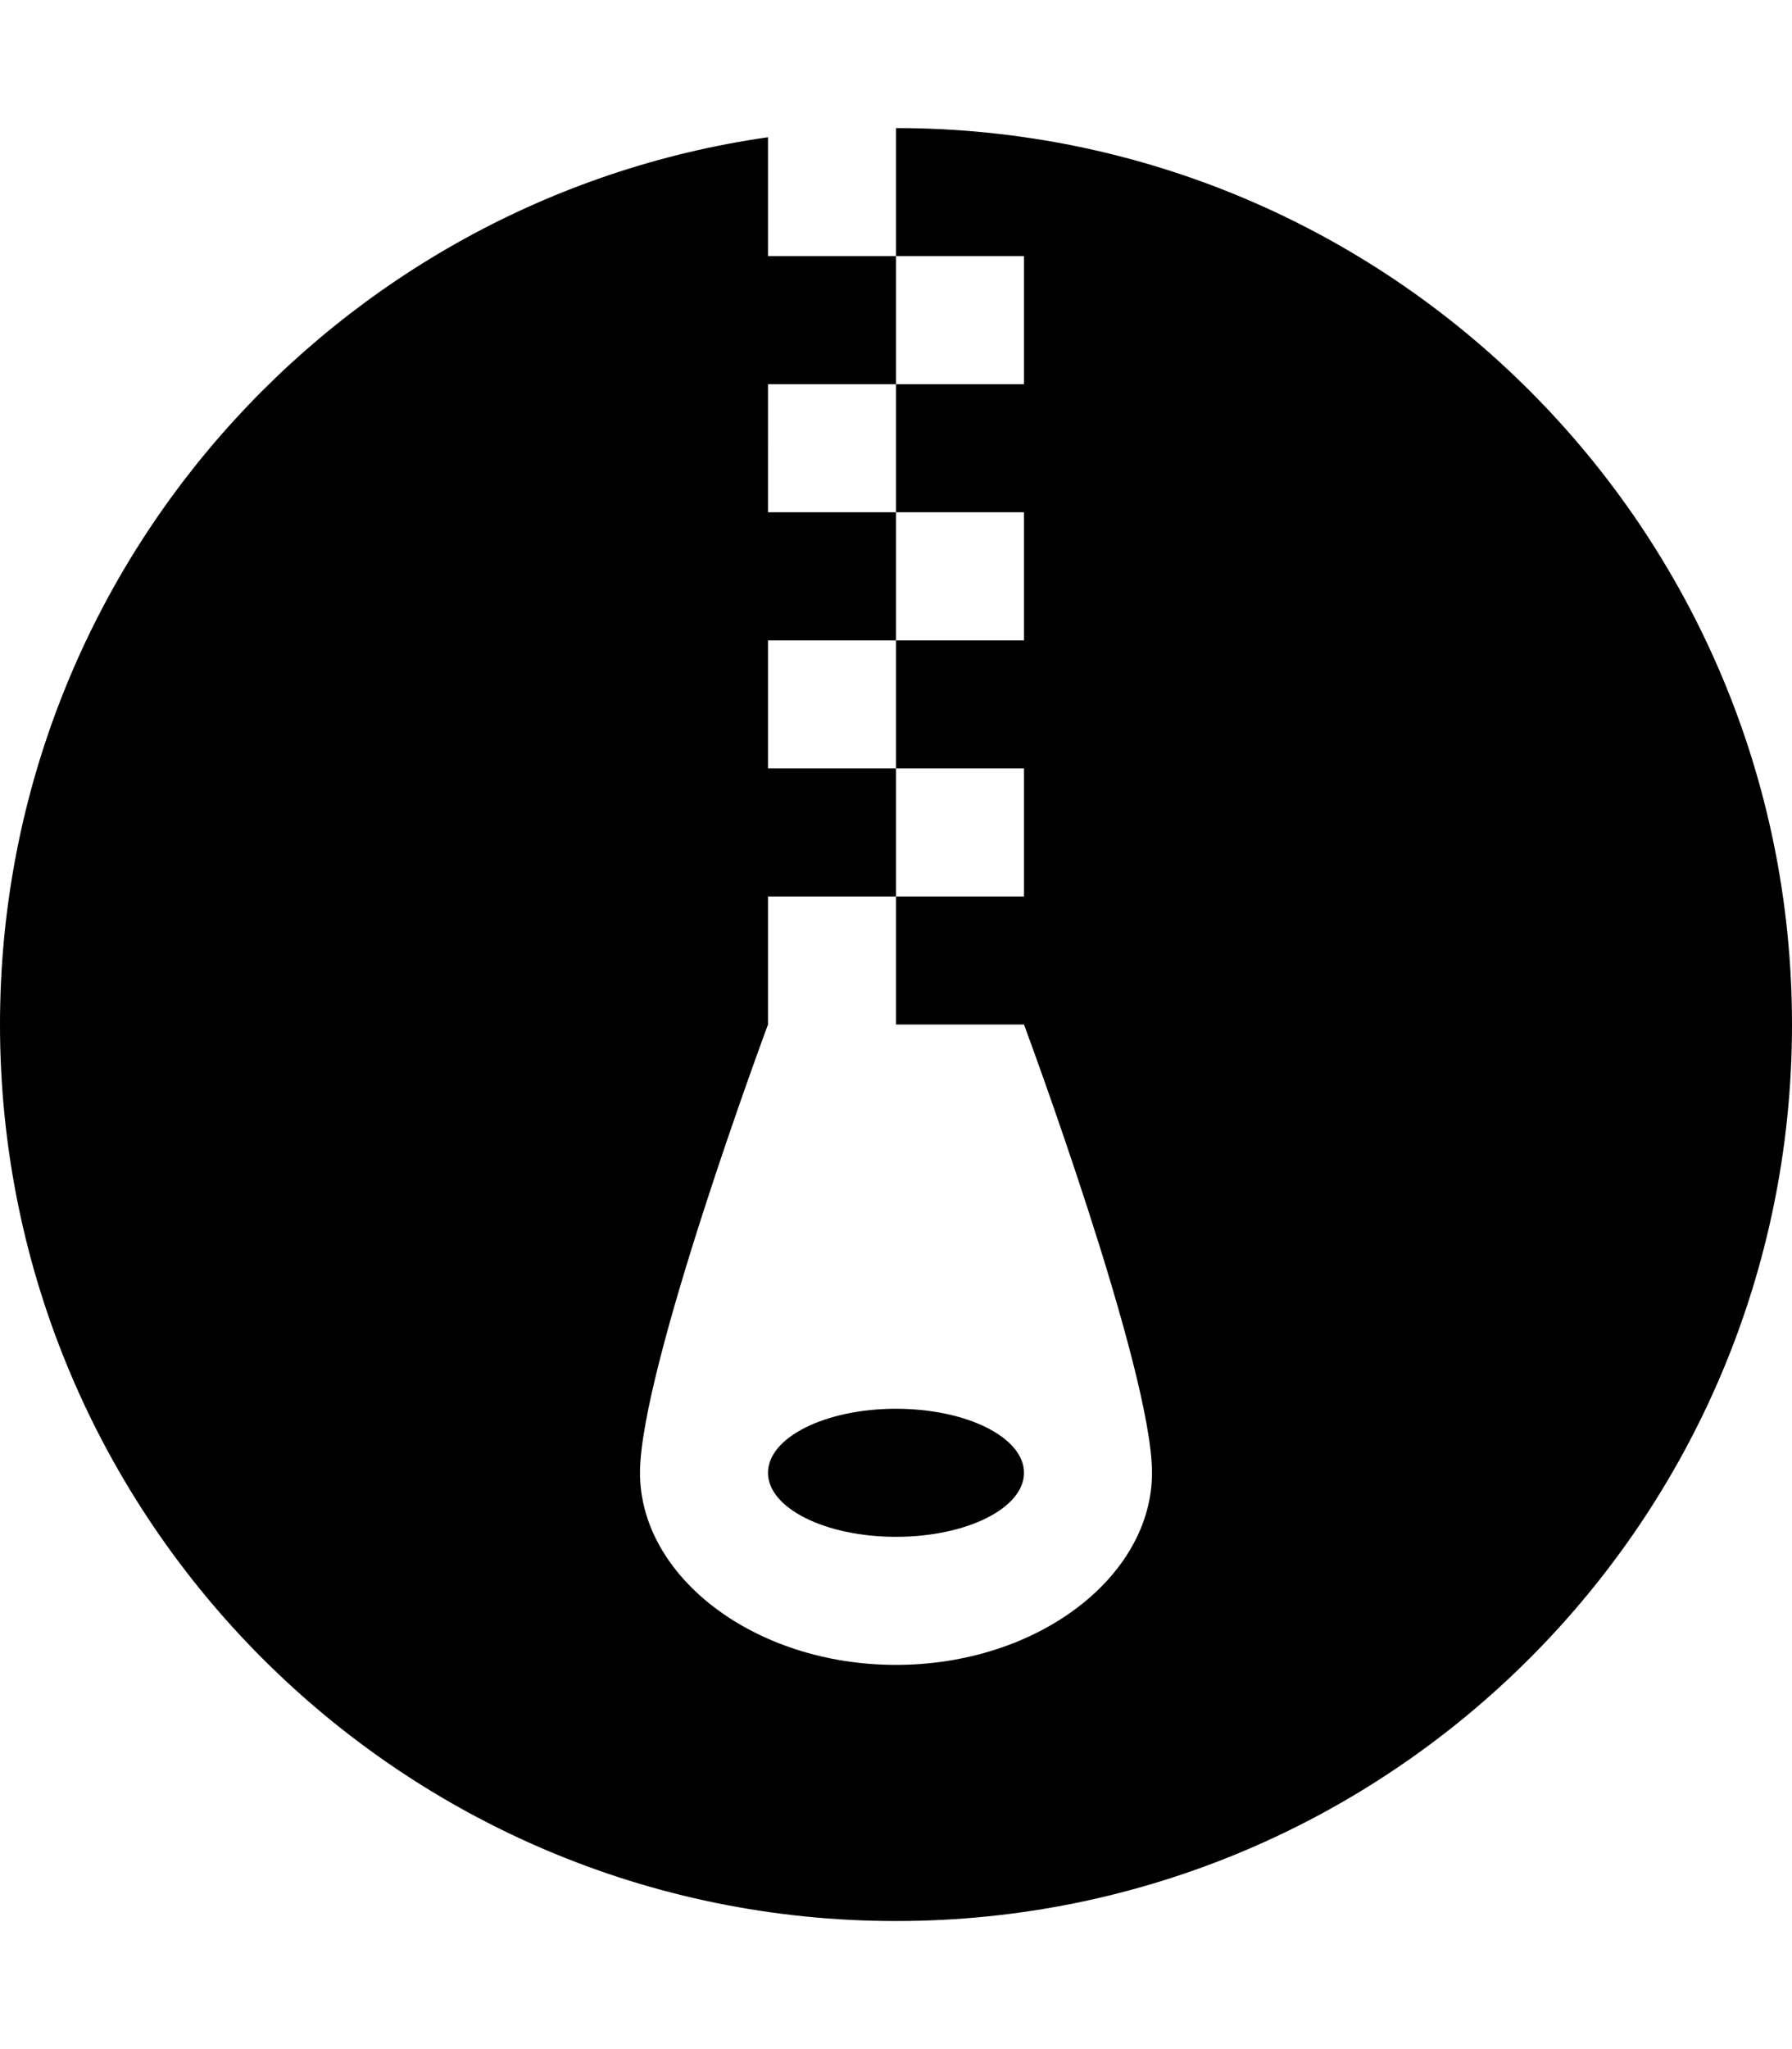<?xml version="1.0" encoding="utf-8"?>
<!-- Generator: Adobe Illustrator 23.0.0, SVG Export Plug-In . SVG Version: 6.00 Build 0)  -->
<svg version="1.2" baseProfile="tiny" id="レイヤー_1"
	 xmlns="http://www.w3.org/2000/svg" xmlns:xlink="http://www.w3.org/1999/xlink" x="0px" y="0px" viewBox="0 0 448 512"
	 xml:space="preserve">
<path d="M256,368c0,8.84-14.33,16-32,16s-32-7.16-32-16s14.33-16,32-16S256,359.16,256,368z M224,32v32h32v32h-32v32h32v32h-32v32
	h32v32h-32v32c16,0,32,0,32,0s32,86,32,112s-28.65,48-64,48s-64-22-64-48s32-112,32-112v-32h32v-32h-32v-32h32v-32h-32V96h32V64h-32
	V34.29C83.45,49.81,0,143.15,0,256c0,123.71,100.29,224,224,224s224-100.29,224-224S347.71,32,224,32z"/>
</svg>
